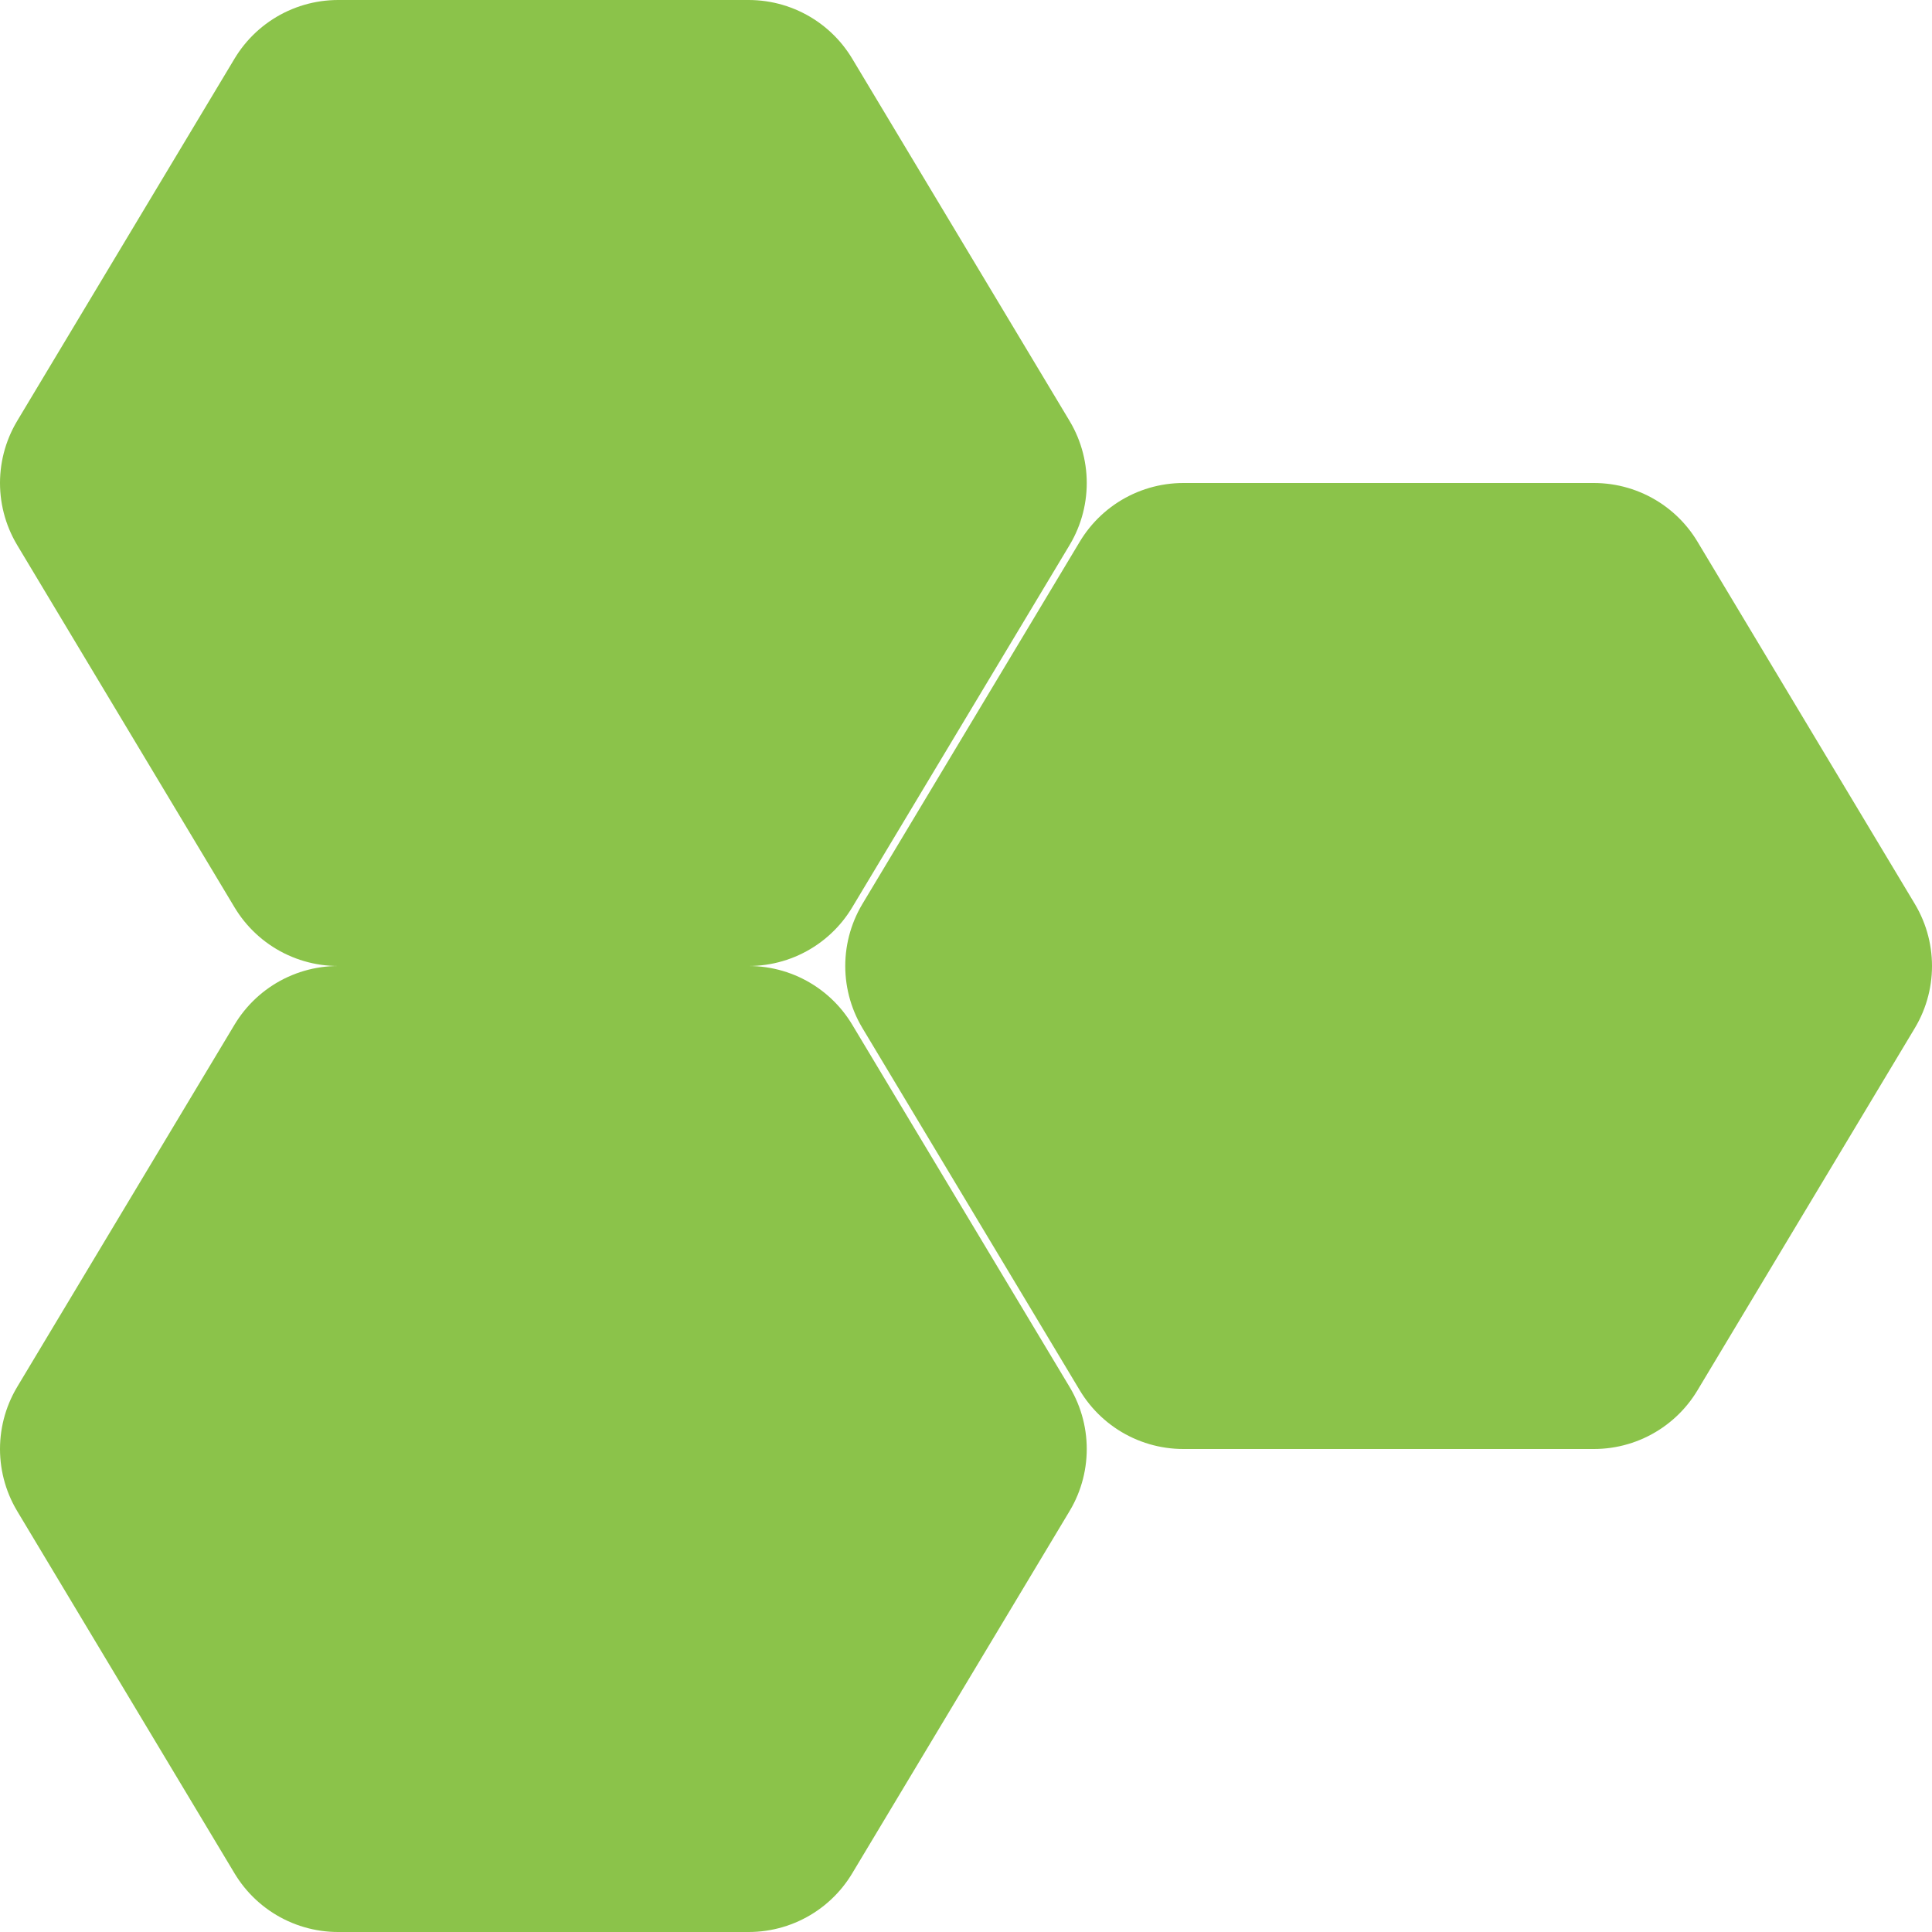 <svg height="16" width="16" xmlns="http://www.w3.org/2000/svg"><path d="m8 8 1.8-3h3.4l1.8 3-1.8 3h-3.4zm-7 4 1.8-3h3.4l1.8 3-1.8 3h-3.4zm0-8 1.8-3h3.4l1.8 3-1.8 3h-3.4z" fill="#8bc34a" stroke="#8bc34a" stroke-linejoin="round" stroke-width="2"/></svg>
